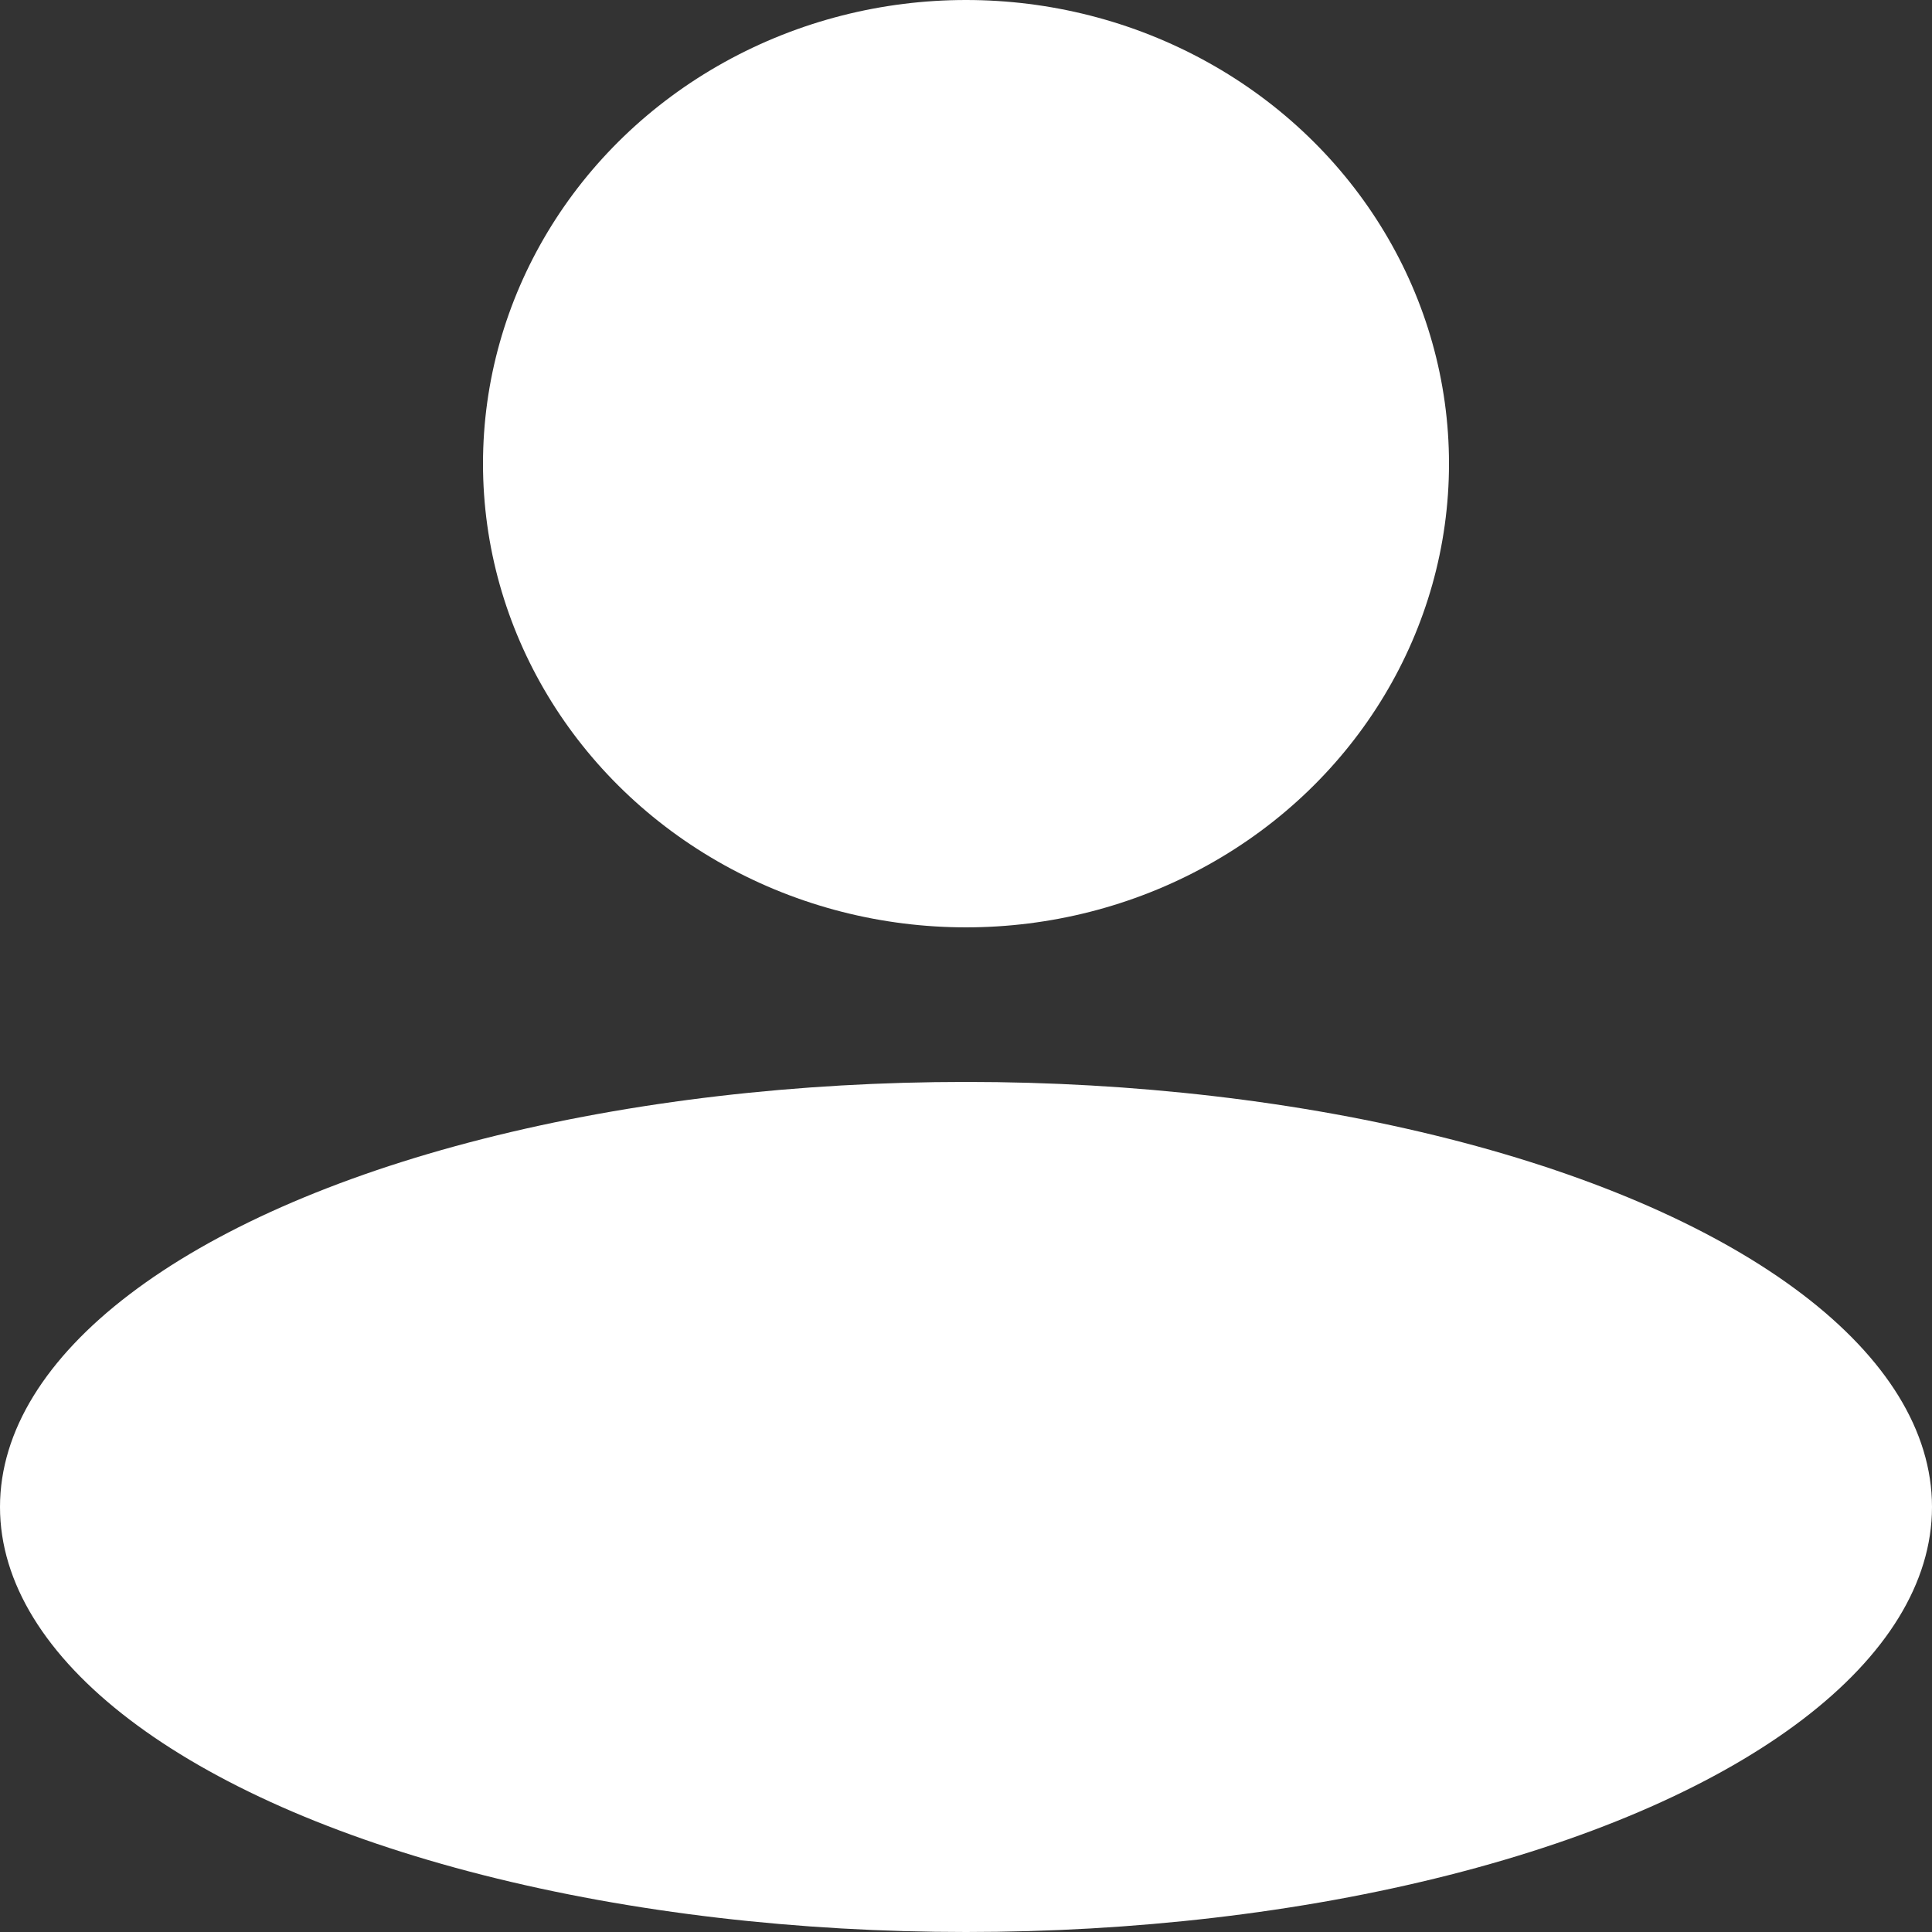 <svg width="20" height="20" viewBox="0 0 20 20" fill="none" xmlns="http://www.w3.org/2000/svg">
<rect x="0" y="0" width="20" height="20" fill="#333333" stroke="none"/>
<ellipse cx="10" cy="15.6" rx="10" ry="4.4" fill="white"/>
<ellipse cx="10" cy="4.8" rx="5" ry="4.8" fill="white"/>
</svg>
